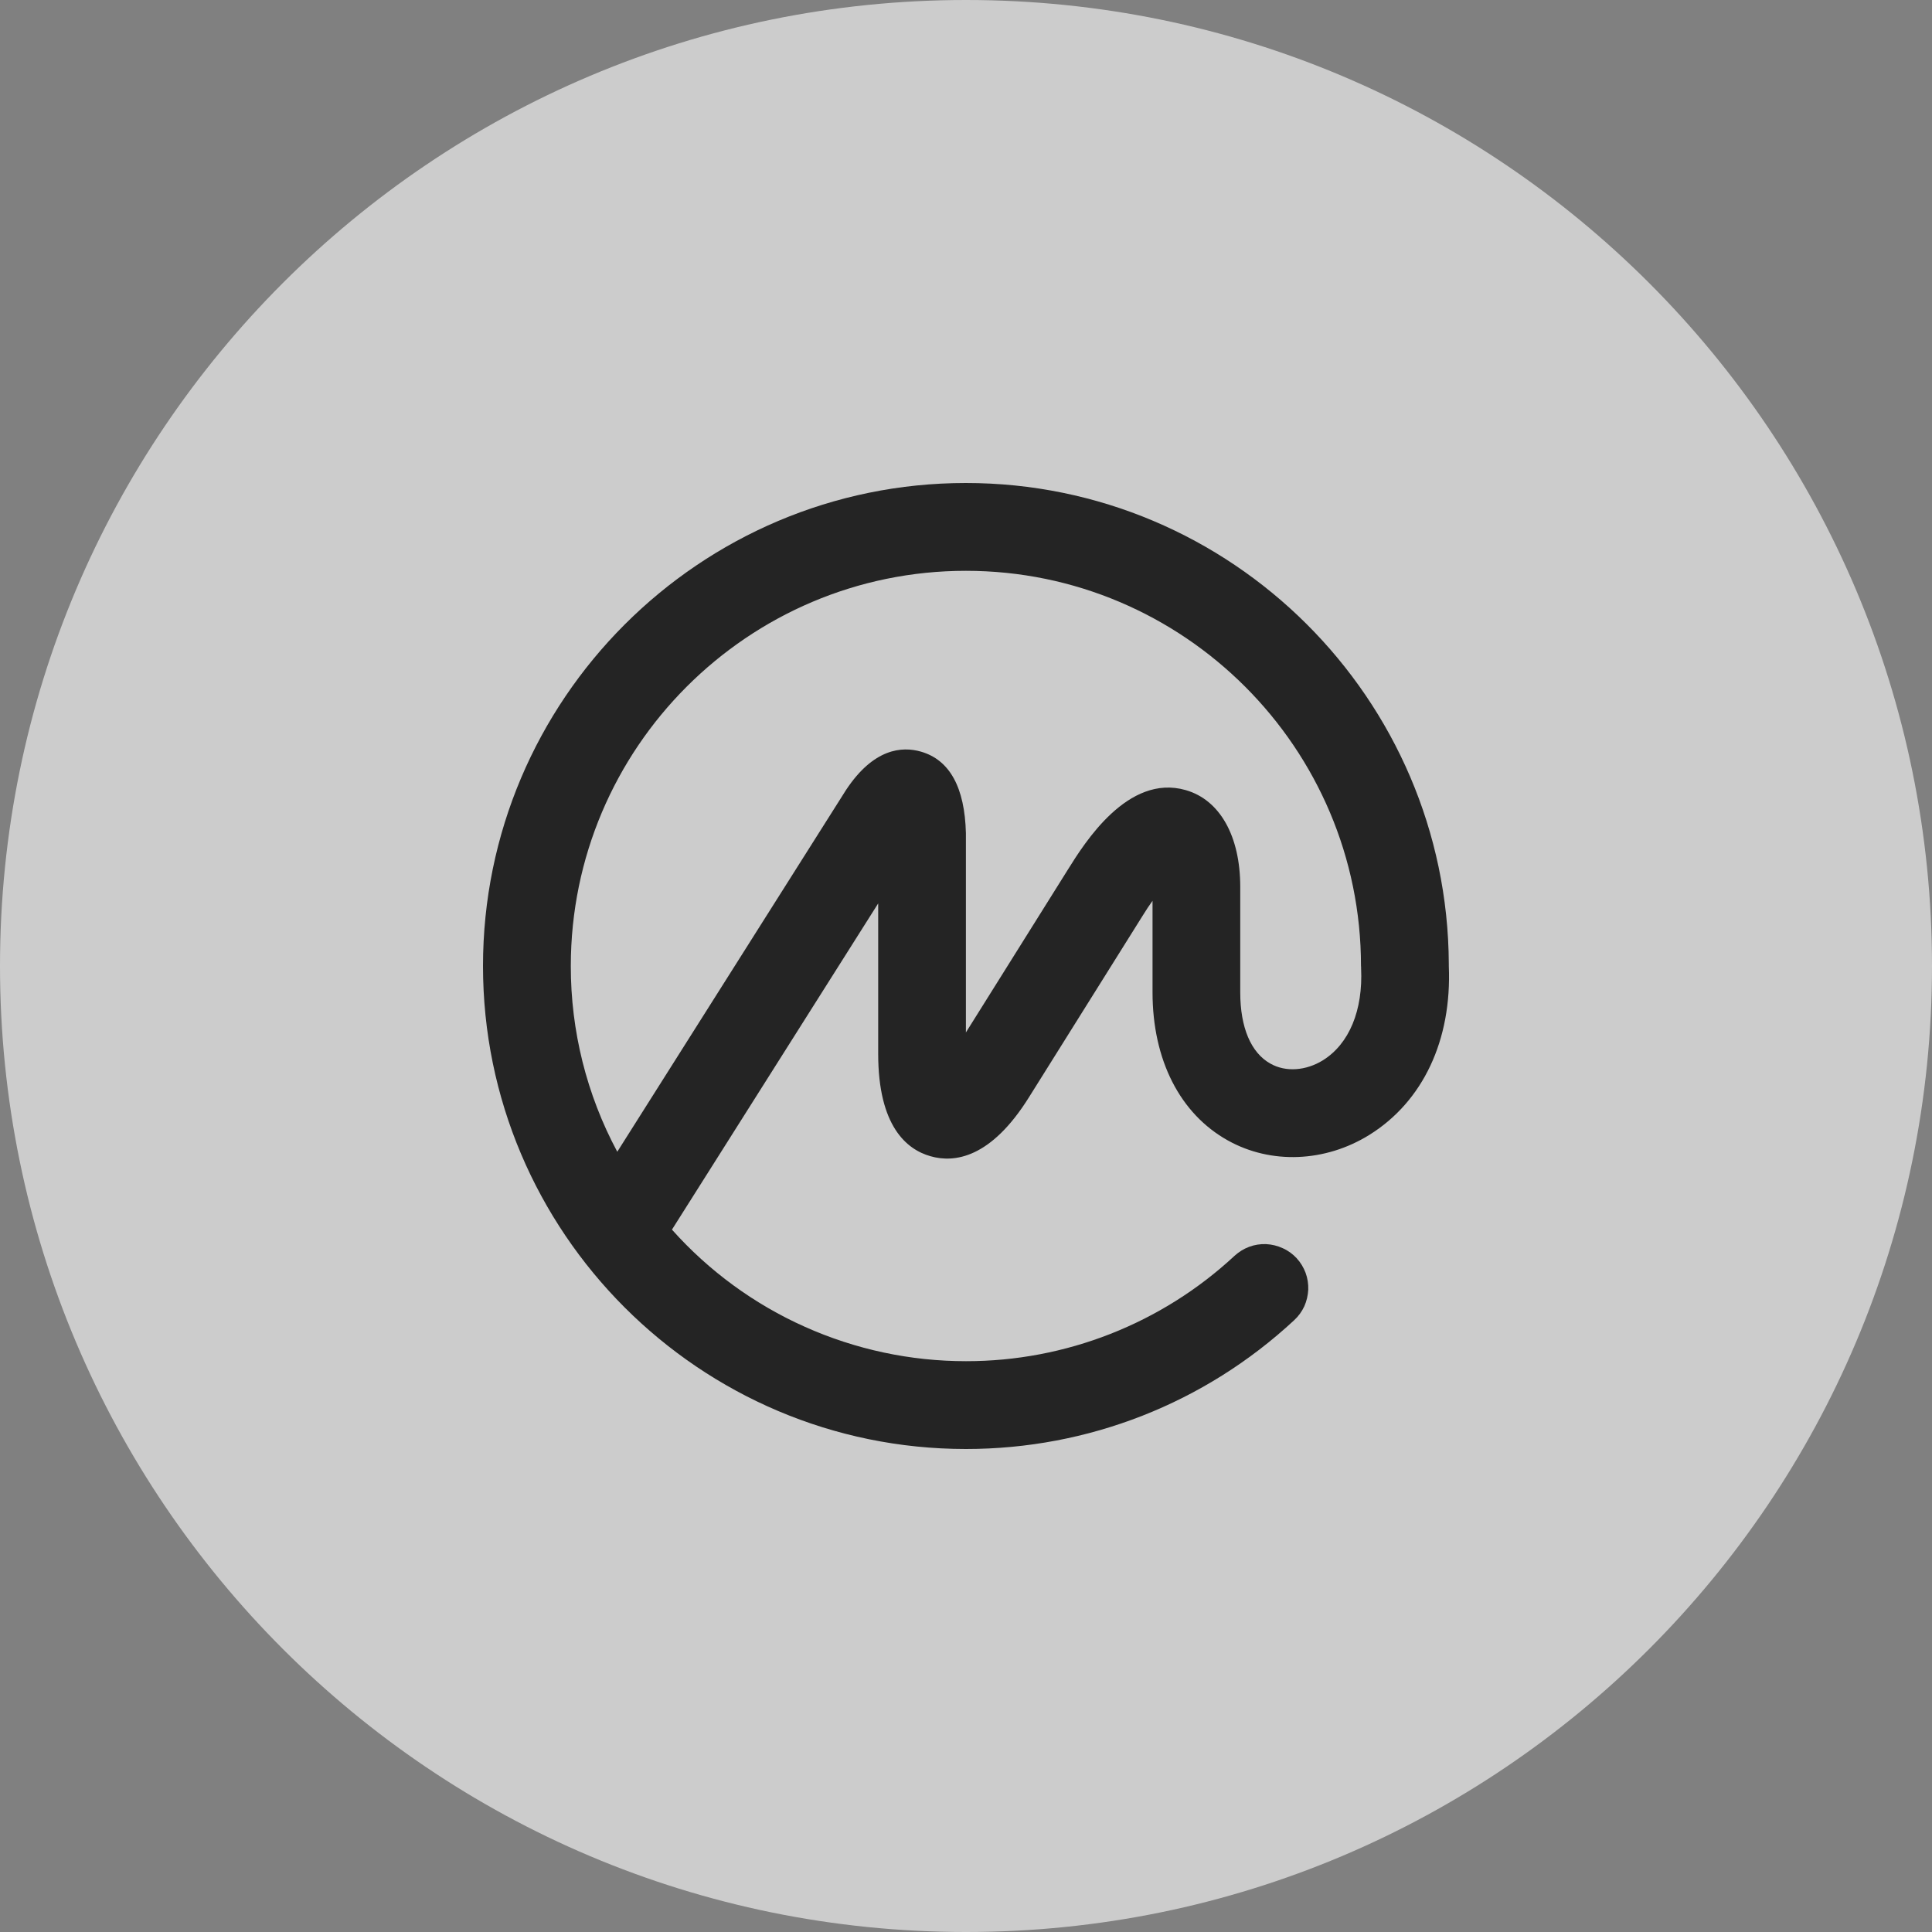 <svg width="20" height="20" viewBox="0 0 20 20" fill="none" xmlns="http://www.w3.org/2000/svg">
<rect x="0" y="0" width="20" height="20" fill="#808080" stroke="none"/>
<g clip-path="url(#clip0_503_996)">
<path d="M10 20C15.523 20 20 15.523 20 10C20 4.477 15.523 0 10 0C4.477 0 0 4.477 0 10C0 15.523 4.477 20 10 20Z" fill="white" fill-opacity="0.6"/>
<path d="M13.695 10.976C13.518 11.085 13.31 11.1 13.152 11.011C12.95 10.899 12.839 10.637 12.839 10.273V9.181C12.839 8.655 12.628 8.28 12.274 8.179C11.675 8.007 11.225 8.729 11.056 9L9.999 10.688V8.625C9.987 8.15 9.831 7.867 9.534 7.781C9.337 7.724 9.043 7.747 8.758 8.178L6.39 11.923C6.073 11.332 5.908 10.671 5.909 10C5.909 7.744 7.744 5.909 9.999 5.909C12.254 5.909 14.089 7.744 14.089 10L14.09 10.011V10.022C14.111 10.459 13.967 10.806 13.695 10.976ZM14.998 10.001V9.977C14.985 7.231 12.748 5 9.998 5C7.242 5 5 7.243 5 10C5 12.757 7.242 15 9.999 15C11.264 15 12.471 14.527 13.398 13.666C13.441 13.626 13.477 13.577 13.502 13.523C13.526 13.469 13.54 13.41 13.543 13.351C13.545 13.291 13.536 13.232 13.515 13.175C13.494 13.12 13.463 13.068 13.422 13.024C13.382 12.981 13.333 12.945 13.278 12.921C13.224 12.896 13.166 12.882 13.106 12.879C13.046 12.877 12.987 12.886 12.931 12.907C12.875 12.928 12.824 12.96 12.78 13C12.025 13.702 11.031 14.092 9.999 14.091C9.425 14.091 8.857 13.97 8.332 13.735C7.808 13.501 7.339 13.158 6.956 12.729L9.091 9.352V10.909C9.091 11.657 9.385 11.899 9.632 11.969C9.879 12.04 10.257 11.992 10.653 11.357L11.827 9.482C11.864 9.421 11.899 9.37 11.931 9.325V10.273C11.931 10.972 12.215 11.53 12.711 11.806C13.157 12.055 13.719 12.032 14.176 11.748C14.731 11.402 15.03 10.767 14.998 10L14.998 10.001Z" fill="#242424"/>
</g>
<defs>
<clipPath id="clip0_503_996">
<rect width="20" height="20" fill="white"/>
</clipPath>
</defs>
</svg>
